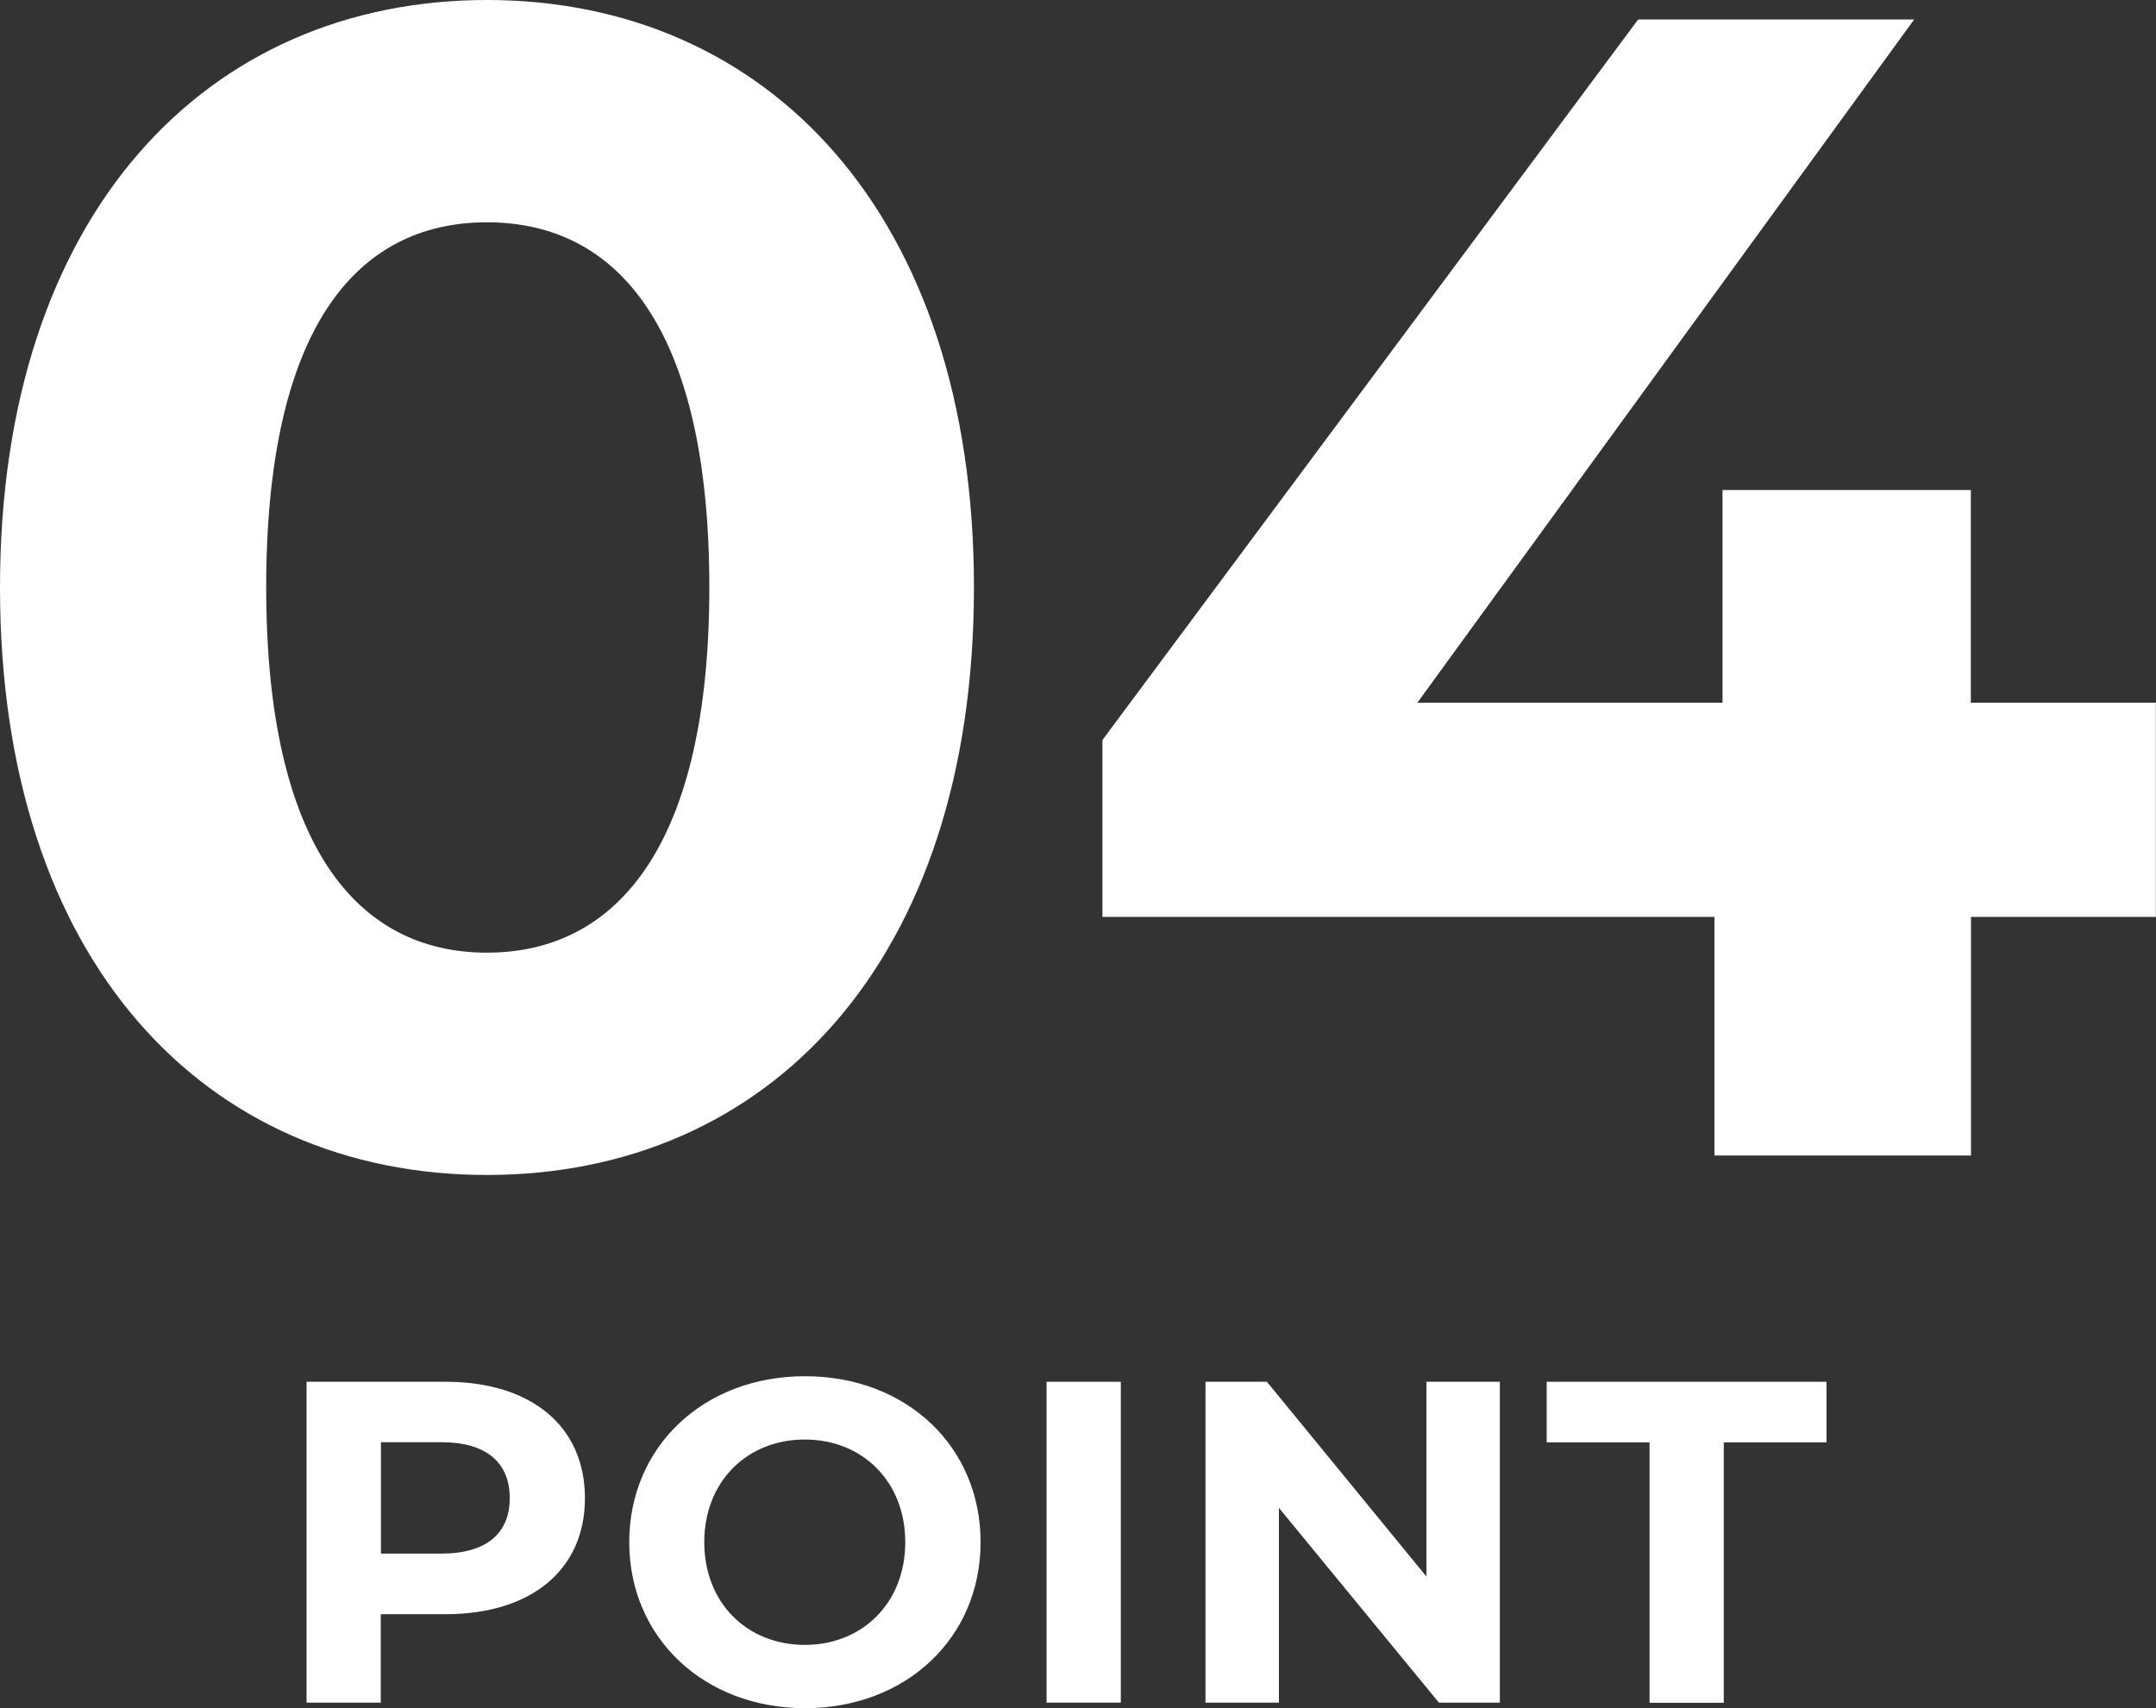 <?xml version="1.0" encoding="UTF-8"?><svg id="_レイヤー_2" xmlns="http://www.w3.org/2000/svg" viewBox="0 0 136.23 107.96"><rect x="0" y="0" width="136.23" height="107.96" fill="#333333" stroke="none"/><defs><style>.cls-1{fill:#fff;stroke-width:0px;}</style></defs><g id="_レイヤー_2-2"><path class="cls-1" d="M0,37.13C0,13.44,13.13,0,30.77,0s30.77,13.44,30.77,37.13-13.03,37.13-30.77,37.13S0,60.82,0,37.13ZM44.82,37.13c0-16.31-5.74-23.08-14.05-23.08s-13.95,6.77-13.95,23.08,5.74,23.08,13.95,23.08,14.05-6.77,14.05-23.08Z"/><path class="cls-1" d="M136.23,57.95h-11.69v15.08h-16.21v-15.08h-38.67v-11.18L103.51,1.23h17.44l-31.39,43.18h19.28v-13.44h15.69v13.44h11.69v13.54Z"/><path class="cls-1" d="M36.96,94.69c0,4.52-3.39,7.33-8.81,7.33h-4.09v5.59h-4.69v-20.28h8.78c5.42,0,8.81,2.81,8.81,7.36ZM32.21,94.69c0-2.23-1.45-3.54-4.32-3.54h-3.82v7.04h3.82c2.87,0,4.32-1.3,4.32-3.51Z"/><path class="cls-1" d="M39.76,97.47c0-6.03,4.69-10.49,11.1-10.49s11.1,4.43,11.1,10.49-4.72,10.49-11.1,10.49-11.1-4.46-11.1-10.49ZM57.2,97.47c0-3.85-2.72-6.49-6.35-6.49s-6.35,2.64-6.35,6.49,2.72,6.49,6.35,6.49,6.35-2.64,6.35-6.49Z"/><path class="cls-1" d="M66.13,87.33h4.69v20.28h-4.69v-20.28Z"/><path class="cls-1" d="M94.77,87.33v20.28h-3.85l-10.11-12.31v12.31h-4.64v-20.28h3.88l10.08,12.31v-12.31h4.64Z"/><path class="cls-1" d="M104.22,91.16h-6.49v-3.83h17.68v3.83h-6.49v16.46h-4.69v-16.46Z"/></g></svg>